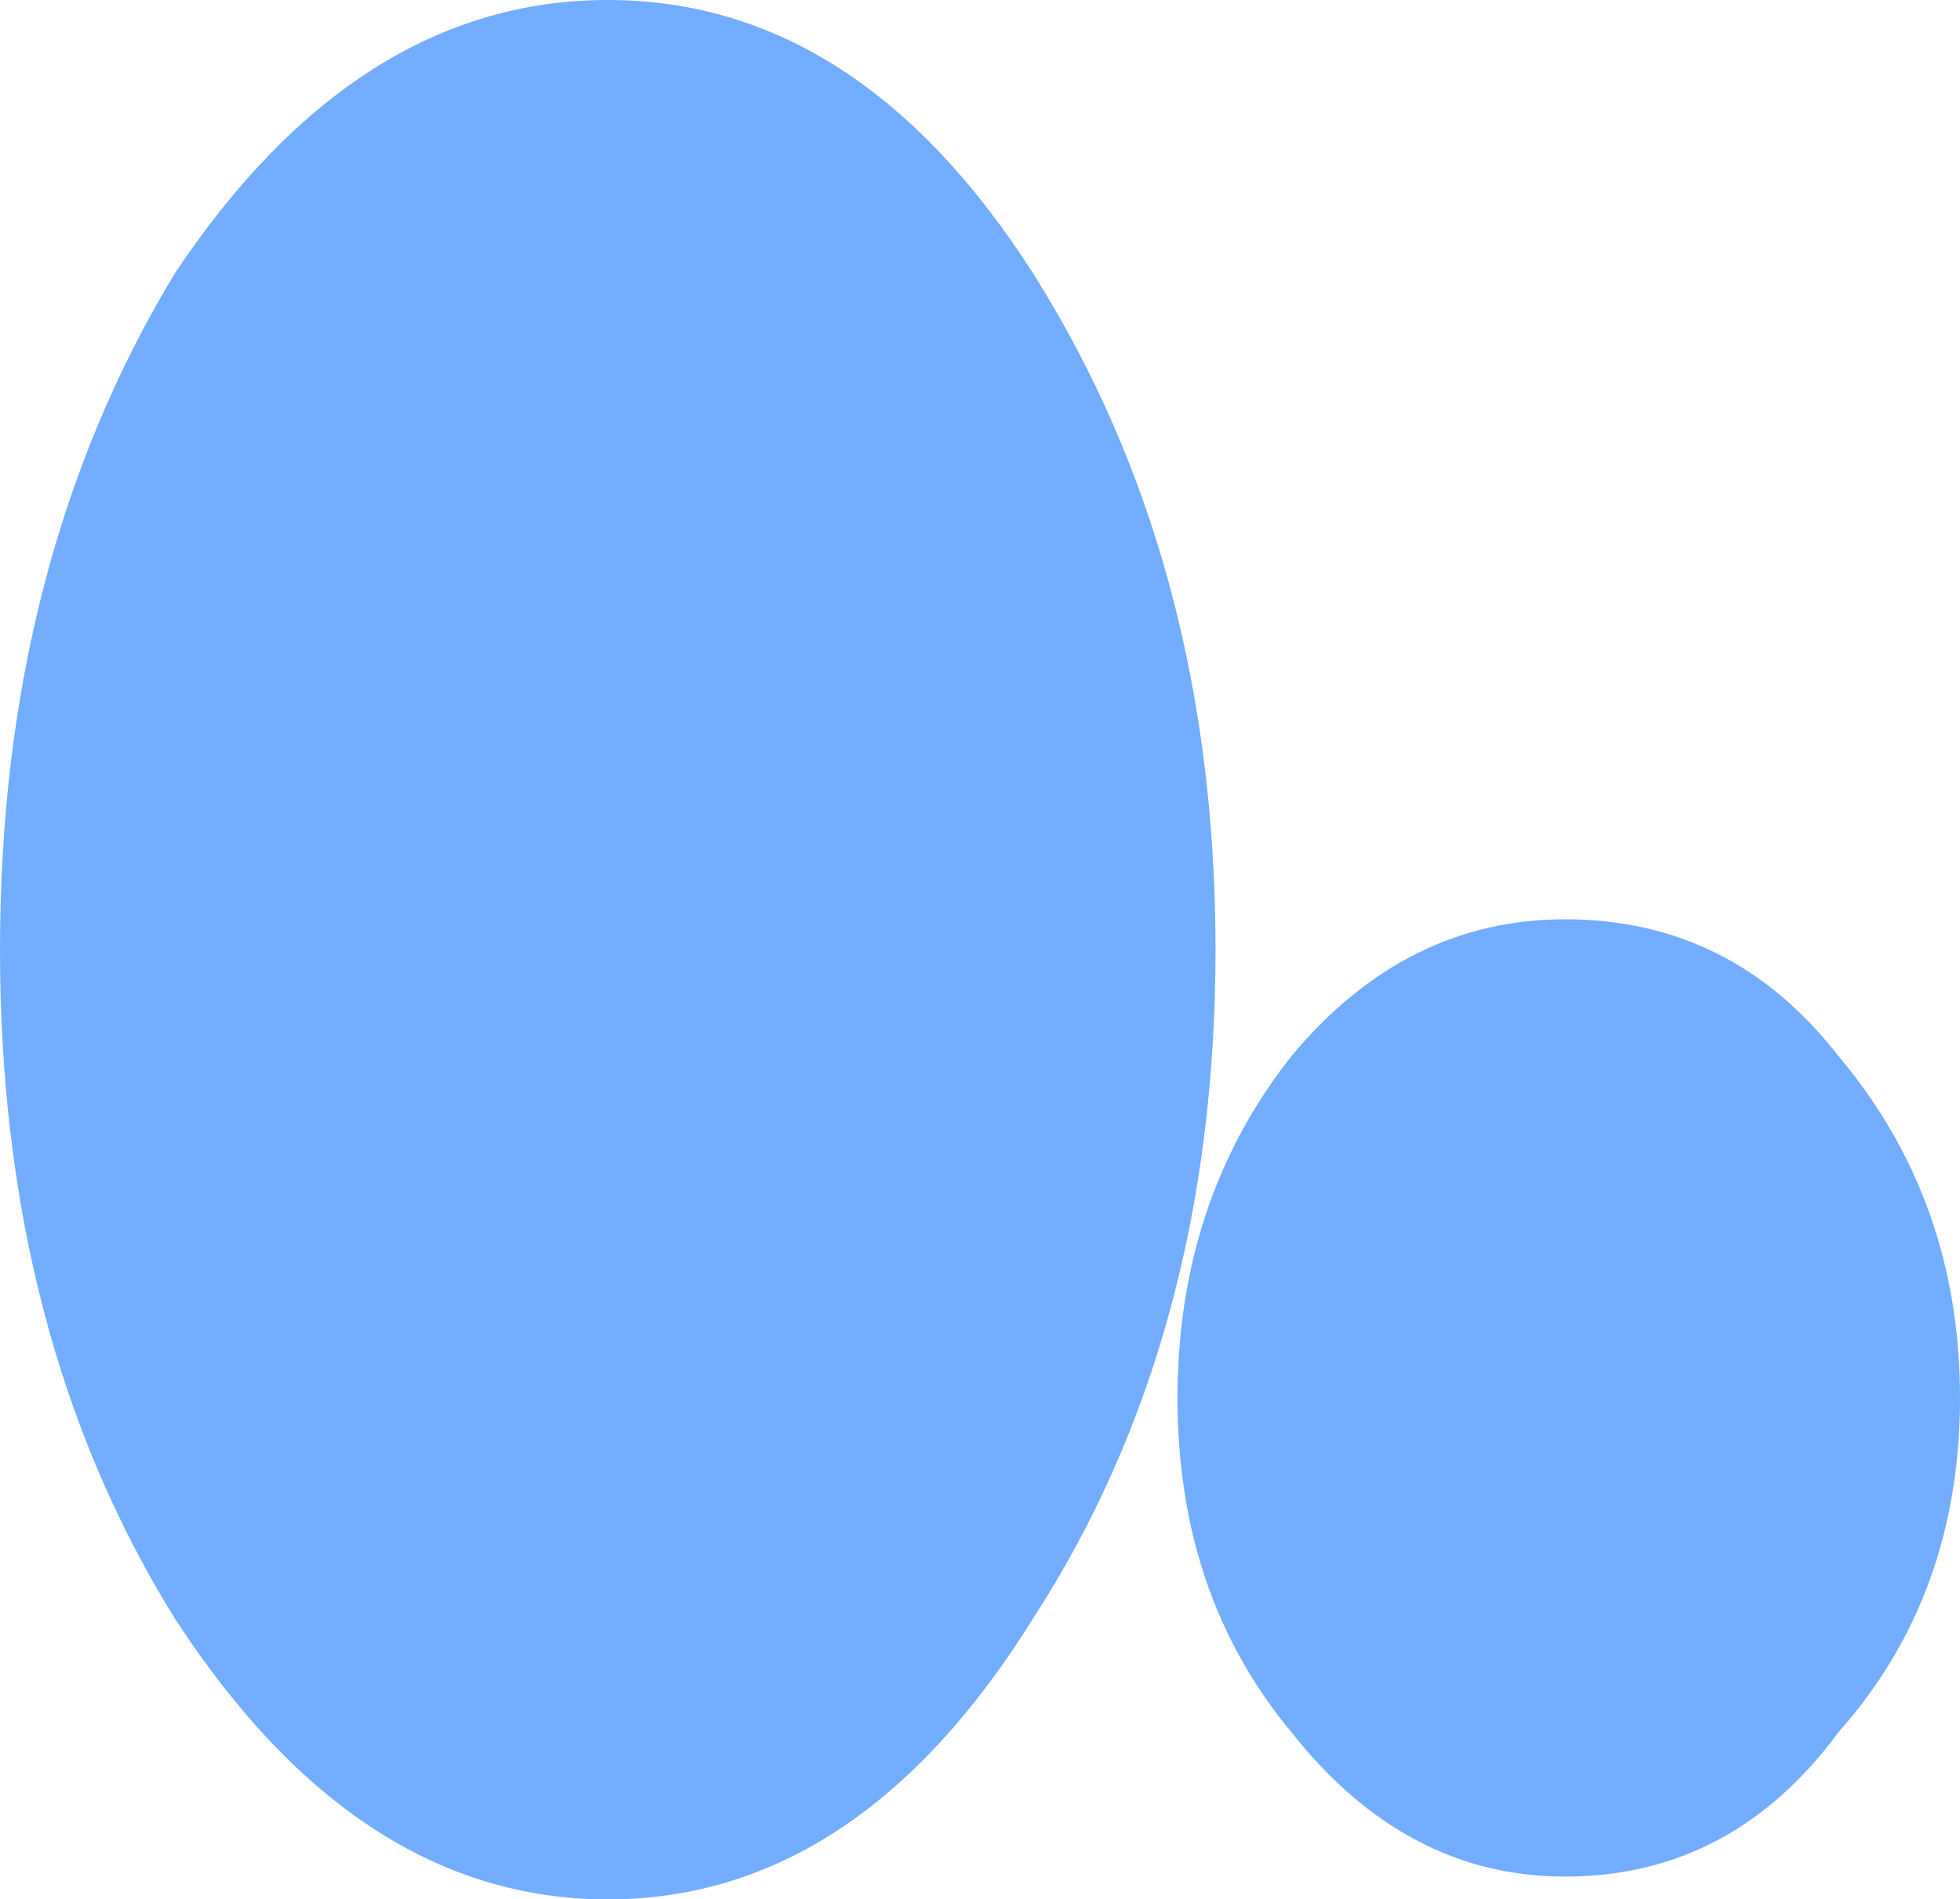 <?xml version="1.0" encoding="UTF-8" standalone="no"?>
<svg xmlns:xlink="http://www.w3.org/1999/xlink" height="12.5px" width="12.9px" xmlns="http://www.w3.org/2000/svg">
  <g transform="matrix(1.0, 0.0, 0.0, 1.0, 6.45, 6.25)">
    <path d="M1.55 0.0 Q1.55 2.55 0.35 4.4 -0.8 6.25 -2.45 6.25 -4.1 6.25 -5.3 4.4 -6.45 2.55 -6.45 0.0 -6.45 -2.55 -5.3 -4.45 -4.1 -6.25 -2.45 -6.25 -0.8 -6.25 0.35 -4.45 1.55 -2.55 1.55 0.0 M6.45 2.95 Q6.45 4.25 5.65 5.15 4.95 6.1 3.85 6.1 2.8 6.1 2.05 5.15 1.3 4.25 1.3 2.95 1.3 1.65 2.05 0.7 2.8 -0.2 3.85 -0.2 4.95 -0.2 5.65 0.7 6.45 1.65 6.45 2.95" fill="#72adff" fill-rule="evenodd" stroke="none"/>
  </g>
</svg>
